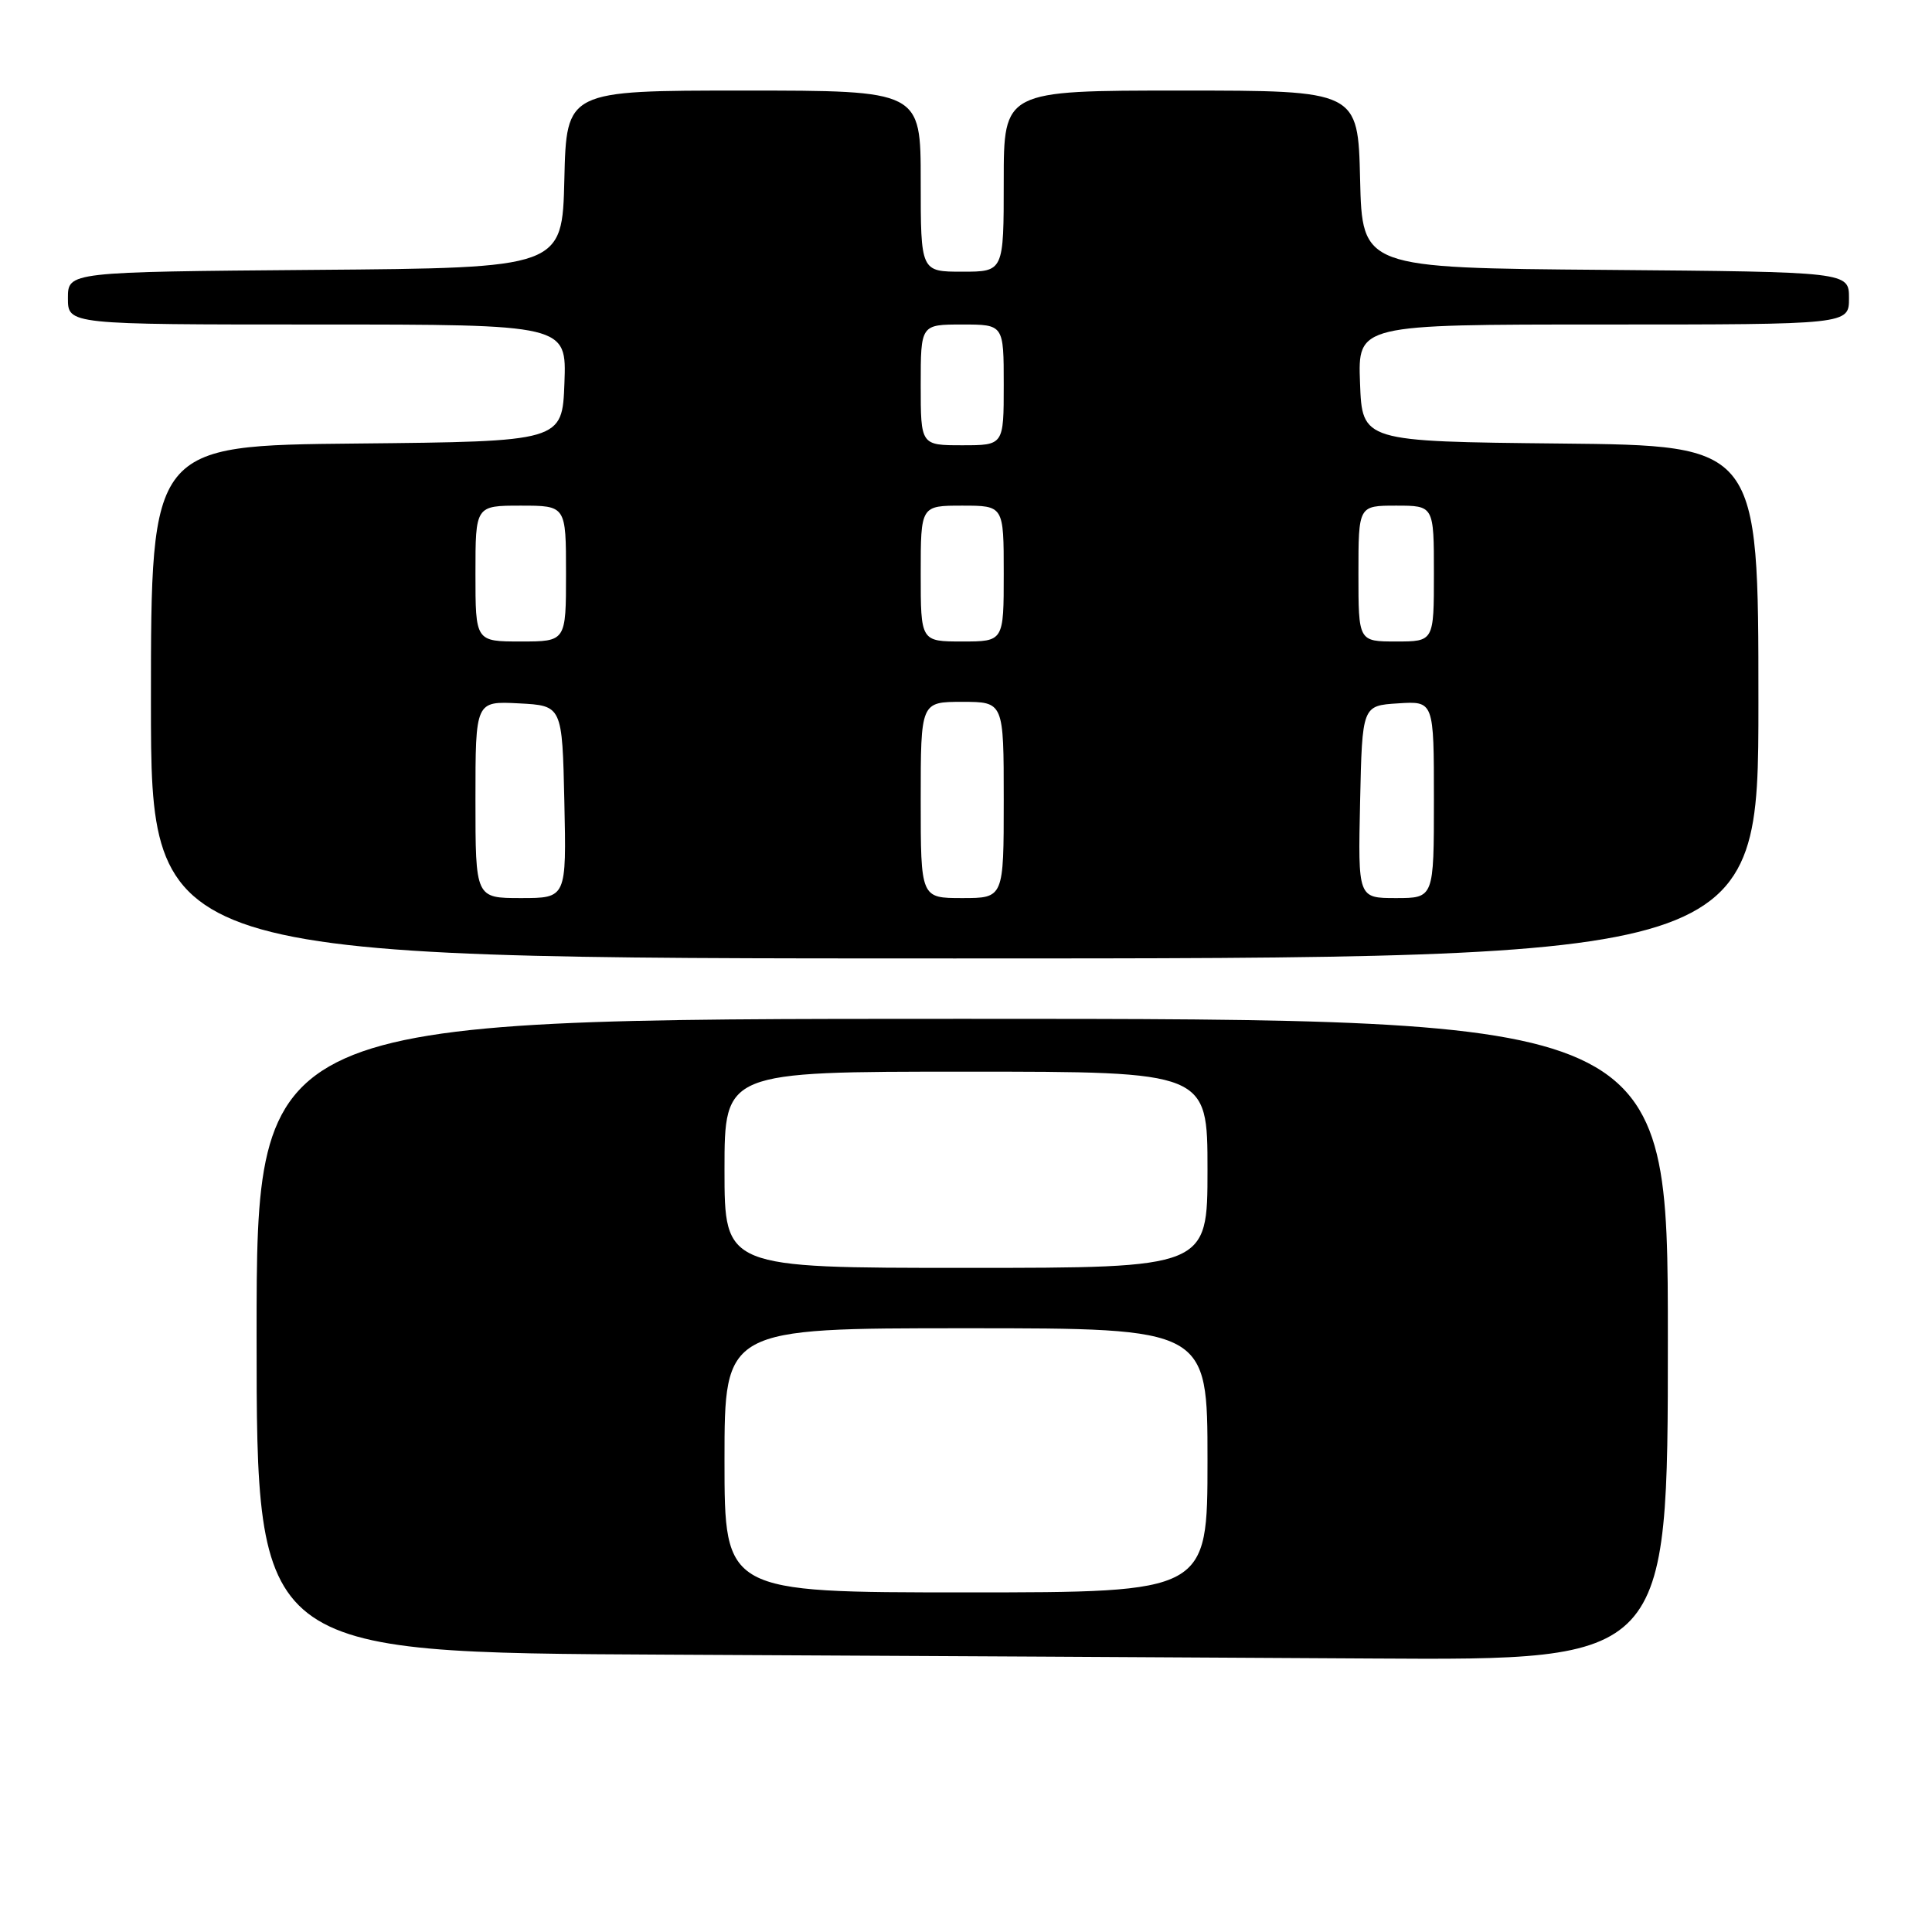 <?xml version="1.0" encoding="UTF-8" standalone="no"?>
<!DOCTYPE svg PUBLIC "-//W3C//DTD SVG 1.1//EN" "http://www.w3.org/Graphics/SVG/1.1/DTD/svg11.dtd" >
<svg xmlns="http://www.w3.org/2000/svg" xmlns:xlink="http://www.w3.org/1999/xlink" version="1.1" viewBox="0 0 256 256">
 <g >
 <path fill="currentColor"
d=" M 221.00 177.50 C 221.00 135.00 221.00 135.00 127.50 135.00 C 34.00 135.00 34.00 135.00 34.00 176.99 C 34.00 218.98 34.00 218.98 88.25 219.25 C 118.09 219.40 160.16 219.63 181.75 219.76 C 221.00 220.00 221.00 220.00 221.00 177.50 Z  M 233.00 93.02 C 233.00 59.03 233.00 59.03 206.75 58.77 C 180.50 58.50 180.50 58.50 180.21 50.75 C 179.92 43.00 179.92 43.00 212.46 43.00 C 245.00 43.00 245.00 43.00 245.00 39.51 C 245.00 36.03 245.00 36.03 212.75 35.76 C 180.50 35.50 180.50 35.50 180.22 23.75 C 179.94 12.00 179.94 12.00 156.47 12.00 C 133.00 12.00 133.00 12.00 133.00 24.00 C 133.00 36.00 133.00 36.00 127.50 36.00 C 122.00 36.00 122.00 36.00 122.00 24.00 C 122.00 12.00 122.00 12.00 98.53 12.00 C 75.06 12.00 75.06 12.00 74.78 23.75 C 74.50 35.50 74.50 35.50 41.75 35.76 C 9.00 36.03 9.00 36.03 9.00 39.51 C 9.00 43.00 9.00 43.00 42.04 43.00 C 75.08 43.00 75.08 43.00 74.79 50.75 C 74.50 58.50 74.50 58.50 47.25 58.77 C 20.00 59.03 20.00 59.03 20.00 93.02 C 20.00 127.00 20.00 127.00 126.50 127.00 C 233.00 127.00 233.00 127.00 233.00 93.02 Z  M 96.00 193.50 C 96.00 176.00 96.00 176.00 128.00 176.00 C 160.00 176.00 160.00 176.00 160.00 193.50 C 160.00 211.00 160.00 211.00 128.00 211.00 C 96.00 211.00 96.00 211.00 96.00 193.50 Z  M 96.00 155.00 C 96.00 142.00 96.00 142.00 128.00 142.00 C 160.00 142.00 160.00 142.00 160.00 155.00 C 160.00 168.00 160.00 168.00 128.00 168.00 C 96.00 168.00 96.00 168.00 96.00 155.00 Z  M 63.00 105.95 C 63.00 92.90 63.00 92.90 68.75 93.20 C 74.50 93.50 74.50 93.50 74.78 106.25 C 75.06 119.00 75.06 119.00 69.03 119.00 C 63.00 119.00 63.00 119.00 63.00 105.95 Z  M 122.00 106.00 C 122.00 93.00 122.00 93.00 127.50 93.00 C 133.00 93.00 133.00 93.00 133.00 106.00 C 133.00 119.00 133.00 119.00 127.50 119.00 C 122.00 119.00 122.00 119.00 122.00 106.00 Z  M 180.22 106.25 C 180.50 93.50 180.50 93.50 185.25 93.20 C 190.00 92.89 190.00 92.89 190.00 105.95 C 190.00 119.00 190.00 119.00 184.97 119.00 C 179.94 119.00 179.94 119.00 180.22 106.25 Z  M 63.00 76.00 C 63.00 67.00 63.00 67.00 69.00 67.00 C 75.00 67.00 75.00 67.00 75.00 76.00 C 75.00 85.00 75.00 85.00 69.00 85.00 C 63.00 85.00 63.00 85.00 63.00 76.00 Z  M 122.00 76.00 C 122.00 67.00 122.00 67.00 127.50 67.00 C 133.00 67.00 133.00 67.00 133.00 76.00 C 133.00 85.00 133.00 85.00 127.50 85.00 C 122.00 85.00 122.00 85.00 122.00 76.00 Z  M 180.00 76.00 C 180.00 67.00 180.00 67.00 185.00 67.00 C 190.00 67.00 190.00 67.00 190.00 76.00 C 190.00 85.00 190.00 85.00 185.00 85.00 C 180.00 85.00 180.00 85.00 180.00 76.00 Z  M 122.00 51.00 C 122.00 43.00 122.00 43.00 127.50 43.00 C 133.00 43.00 133.00 43.00 133.00 51.00 C 133.00 59.00 133.00 59.00 127.50 59.00 C 122.00 59.00 122.00 59.00 122.00 51.00 Z "/>
</g>
</svg>